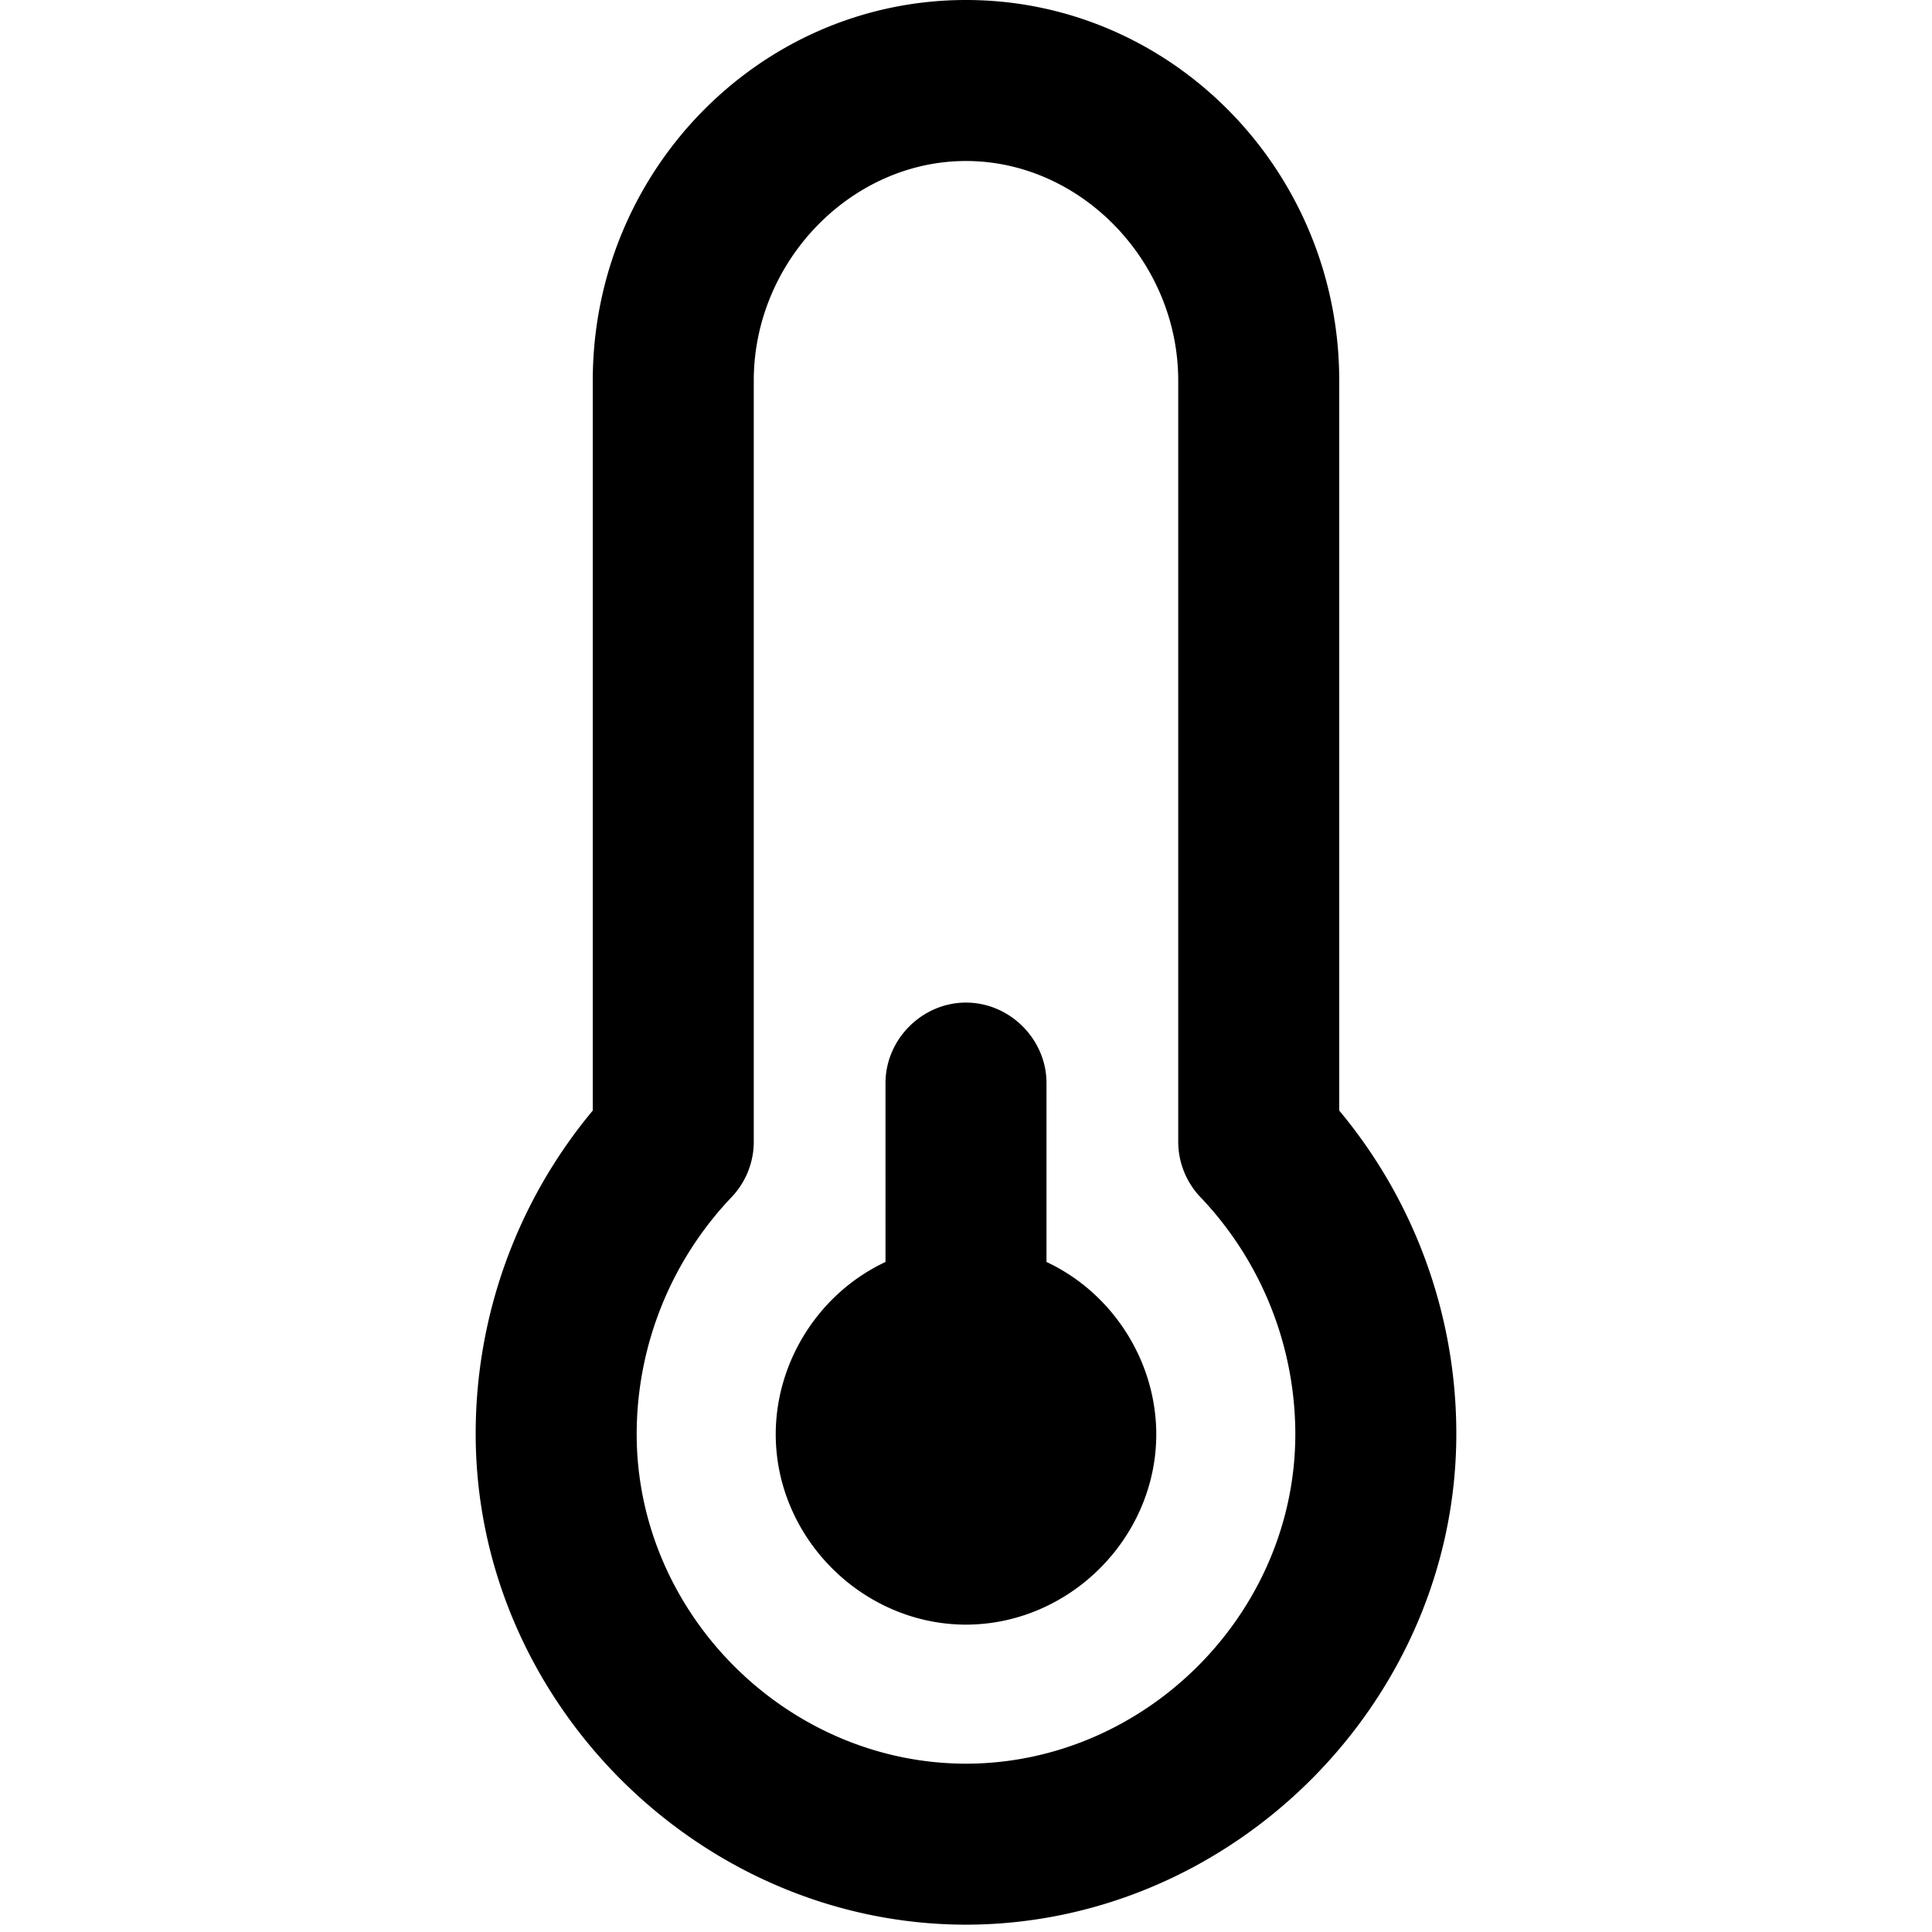 <svg viewBox="0 0 264 264" xmlns="http://www.w3.org/2000/svg">
    <path d="M65 196a68.9 68.9 0 0 1 16-44.246V52c0-28.673 22.878-52 51-52s51 23.327 51 52v99.754A68.9 68.9 0 0 1 199 196c-.041 36.476-30.523 66.959-67 67-36.476-.042-66.958-30.524-67-67m38-144v104a11 11 0 0 1-3.143 7.7A47.02 47.02 0 0 0 87 196c.028 24.499 20.501 44.972 45 45 24.499-.028 44.972-20.501 45-45a47 47 0 0 0-12.857-32.3A11 11 0 0 1 161 156V52c0-16.262-13.28-30-29-30s-29 13.738-29 30m3 144c.009-9.993 5.949-19.321 15-23.557V148c0-5.991 5.009-11 11-11s11 5.009 11 11v24.443c9.051 4.236 14.991 13.564 15 23.557-.016 14.155-11.845 25.984-26 26-14.155-.016-25.984-11.845-26-26"/>
</svg>
